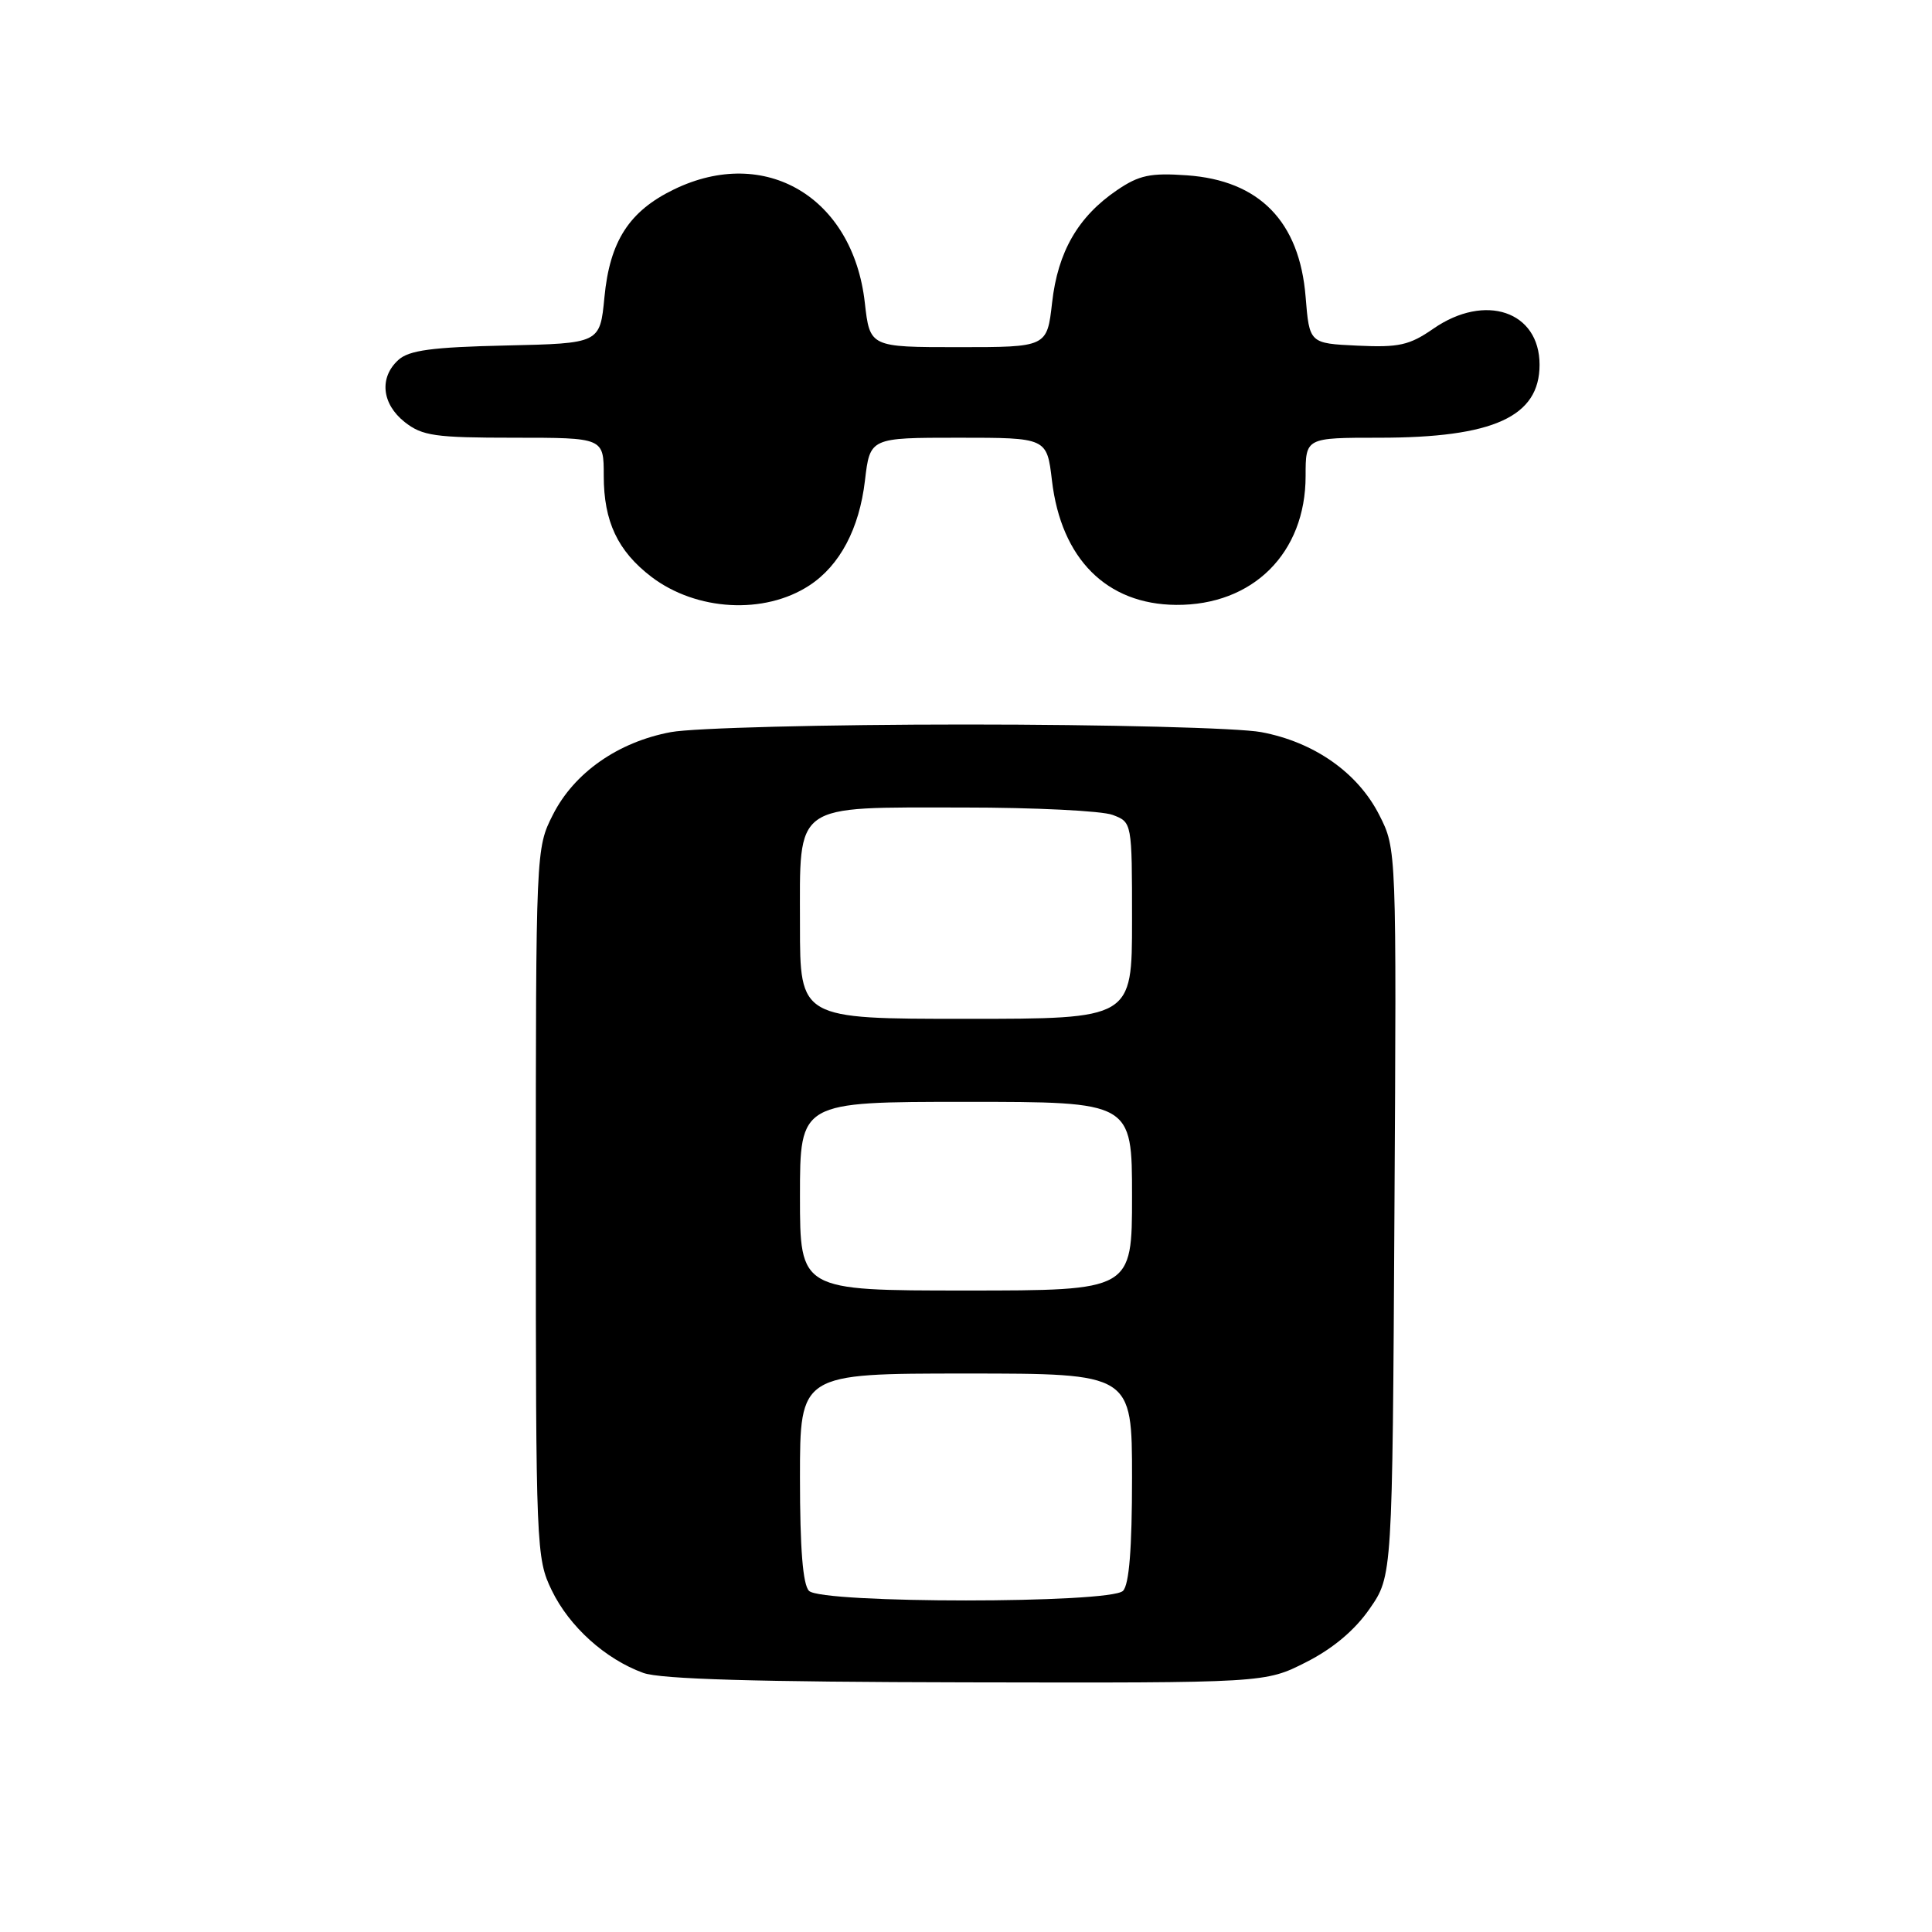 <?xml version="1.0" encoding="UTF-8" standalone="no"?>
<!DOCTYPE svg PUBLIC "-//W3C//DTD SVG 1.1//EN" "http://www.w3.org/Graphics/SVG/1.1/DTD/svg11.dtd" >
<svg xmlns="http://www.w3.org/2000/svg" xmlns:xlink="http://www.w3.org/1999/xlink" version="1.1" viewBox="0 0 256 256">
 <g >
 <path fill="currentColor"
d=" M 173.06 220.25 C 176.62 218.45 179.53 216.00 181.49 213.16 C 184.50 208.83 184.50 208.83 184.77 160.66 C 185.05 112.50 185.05 112.50 182.77 108.01 C 179.93 102.39 174.13 98.32 167.11 97.01 C 164.15 96.45 146.55 96.00 128.00 96.00 C 109.45 96.00 91.85 96.45 88.89 97.01 C 81.89 98.32 76.07 102.39 73.25 107.98 C 71.01 112.40 71.00 112.67 71.00 159.40 C 71.00 205.15 71.05 206.48 73.11 210.73 C 75.44 215.54 80.21 219.84 85.24 221.67 C 87.53 222.50 100.30 222.87 128.07 222.92 C 167.64 223.00 167.64 223.00 173.06 220.25 Z  M 107.25 77.57 C 111.28 74.93 113.86 70.07 114.61 63.68 C 115.28 58.00 115.28 58.00 127.00 58.00 C 138.72 58.00 138.72 58.00 139.39 63.68 C 140.61 74.04 146.63 80.08 155.83 80.15 C 166.02 80.23 173.00 73.28 173.00 63.07 C 173.00 58.00 173.00 58.00 182.76 58.00 C 197.89 58.00 204.00 55.22 204.00 48.33 C 204.00 41.24 196.79 38.80 189.93 43.55 C 186.76 45.75 185.36 46.06 179.87 45.80 C 173.50 45.50 173.50 45.50 173.00 39.32 C 172.19 29.34 166.87 23.90 157.26 23.23 C 152.44 22.89 150.93 23.21 148.02 25.19 C 142.86 28.70 140.17 33.34 139.41 40.09 C 138.74 46.00 138.74 46.00 127.00 46.00 C 115.26 46.00 115.26 46.00 114.59 40.09 C 113.01 26.13 101.40 19.24 89.32 25.09 C 83.37 27.97 80.80 31.95 80.09 39.39 C 79.50 45.50 79.50 45.50 67.04 45.78 C 57.24 46.00 54.20 46.41 52.79 47.69 C 50.22 50.02 50.58 53.52 53.63 55.93 C 55.96 57.76 57.65 58.00 68.13 58.00 C 80.00 58.00 80.00 58.00 80.00 63.05 C 80.00 69.10 81.85 73.02 86.31 76.43 C 92.28 80.97 101.30 81.47 107.25 77.57 Z  M 107.20 210.80 C 106.38 209.98 106.00 205.20 106.00 195.80 C 106.00 182.00 106.00 182.00 128.00 182.00 C 150.00 182.00 150.00 182.00 150.00 195.80 C 150.00 205.20 149.62 209.98 148.80 210.80 C 147.11 212.49 108.89 212.49 107.20 210.80 Z  M 106.00 158.50 C 106.00 146.00 106.00 146.00 128.00 146.00 C 150.00 146.00 150.00 146.00 150.00 158.50 C 150.00 171.00 150.00 171.00 128.00 171.00 C 106.00 171.00 106.00 171.00 106.00 158.50 Z  M 106.00 122.56 C 106.00 106.20 104.89 107.00 127.66 107.00 C 137.12 107.00 146.02 107.44 147.43 107.98 C 150.00 108.95 150.00 108.95 150.00 121.98 C 150.00 135.00 150.00 135.00 128.00 135.00 C 106.00 135.00 106.00 135.00 106.00 122.56 Z "/>
</g>
</svg>